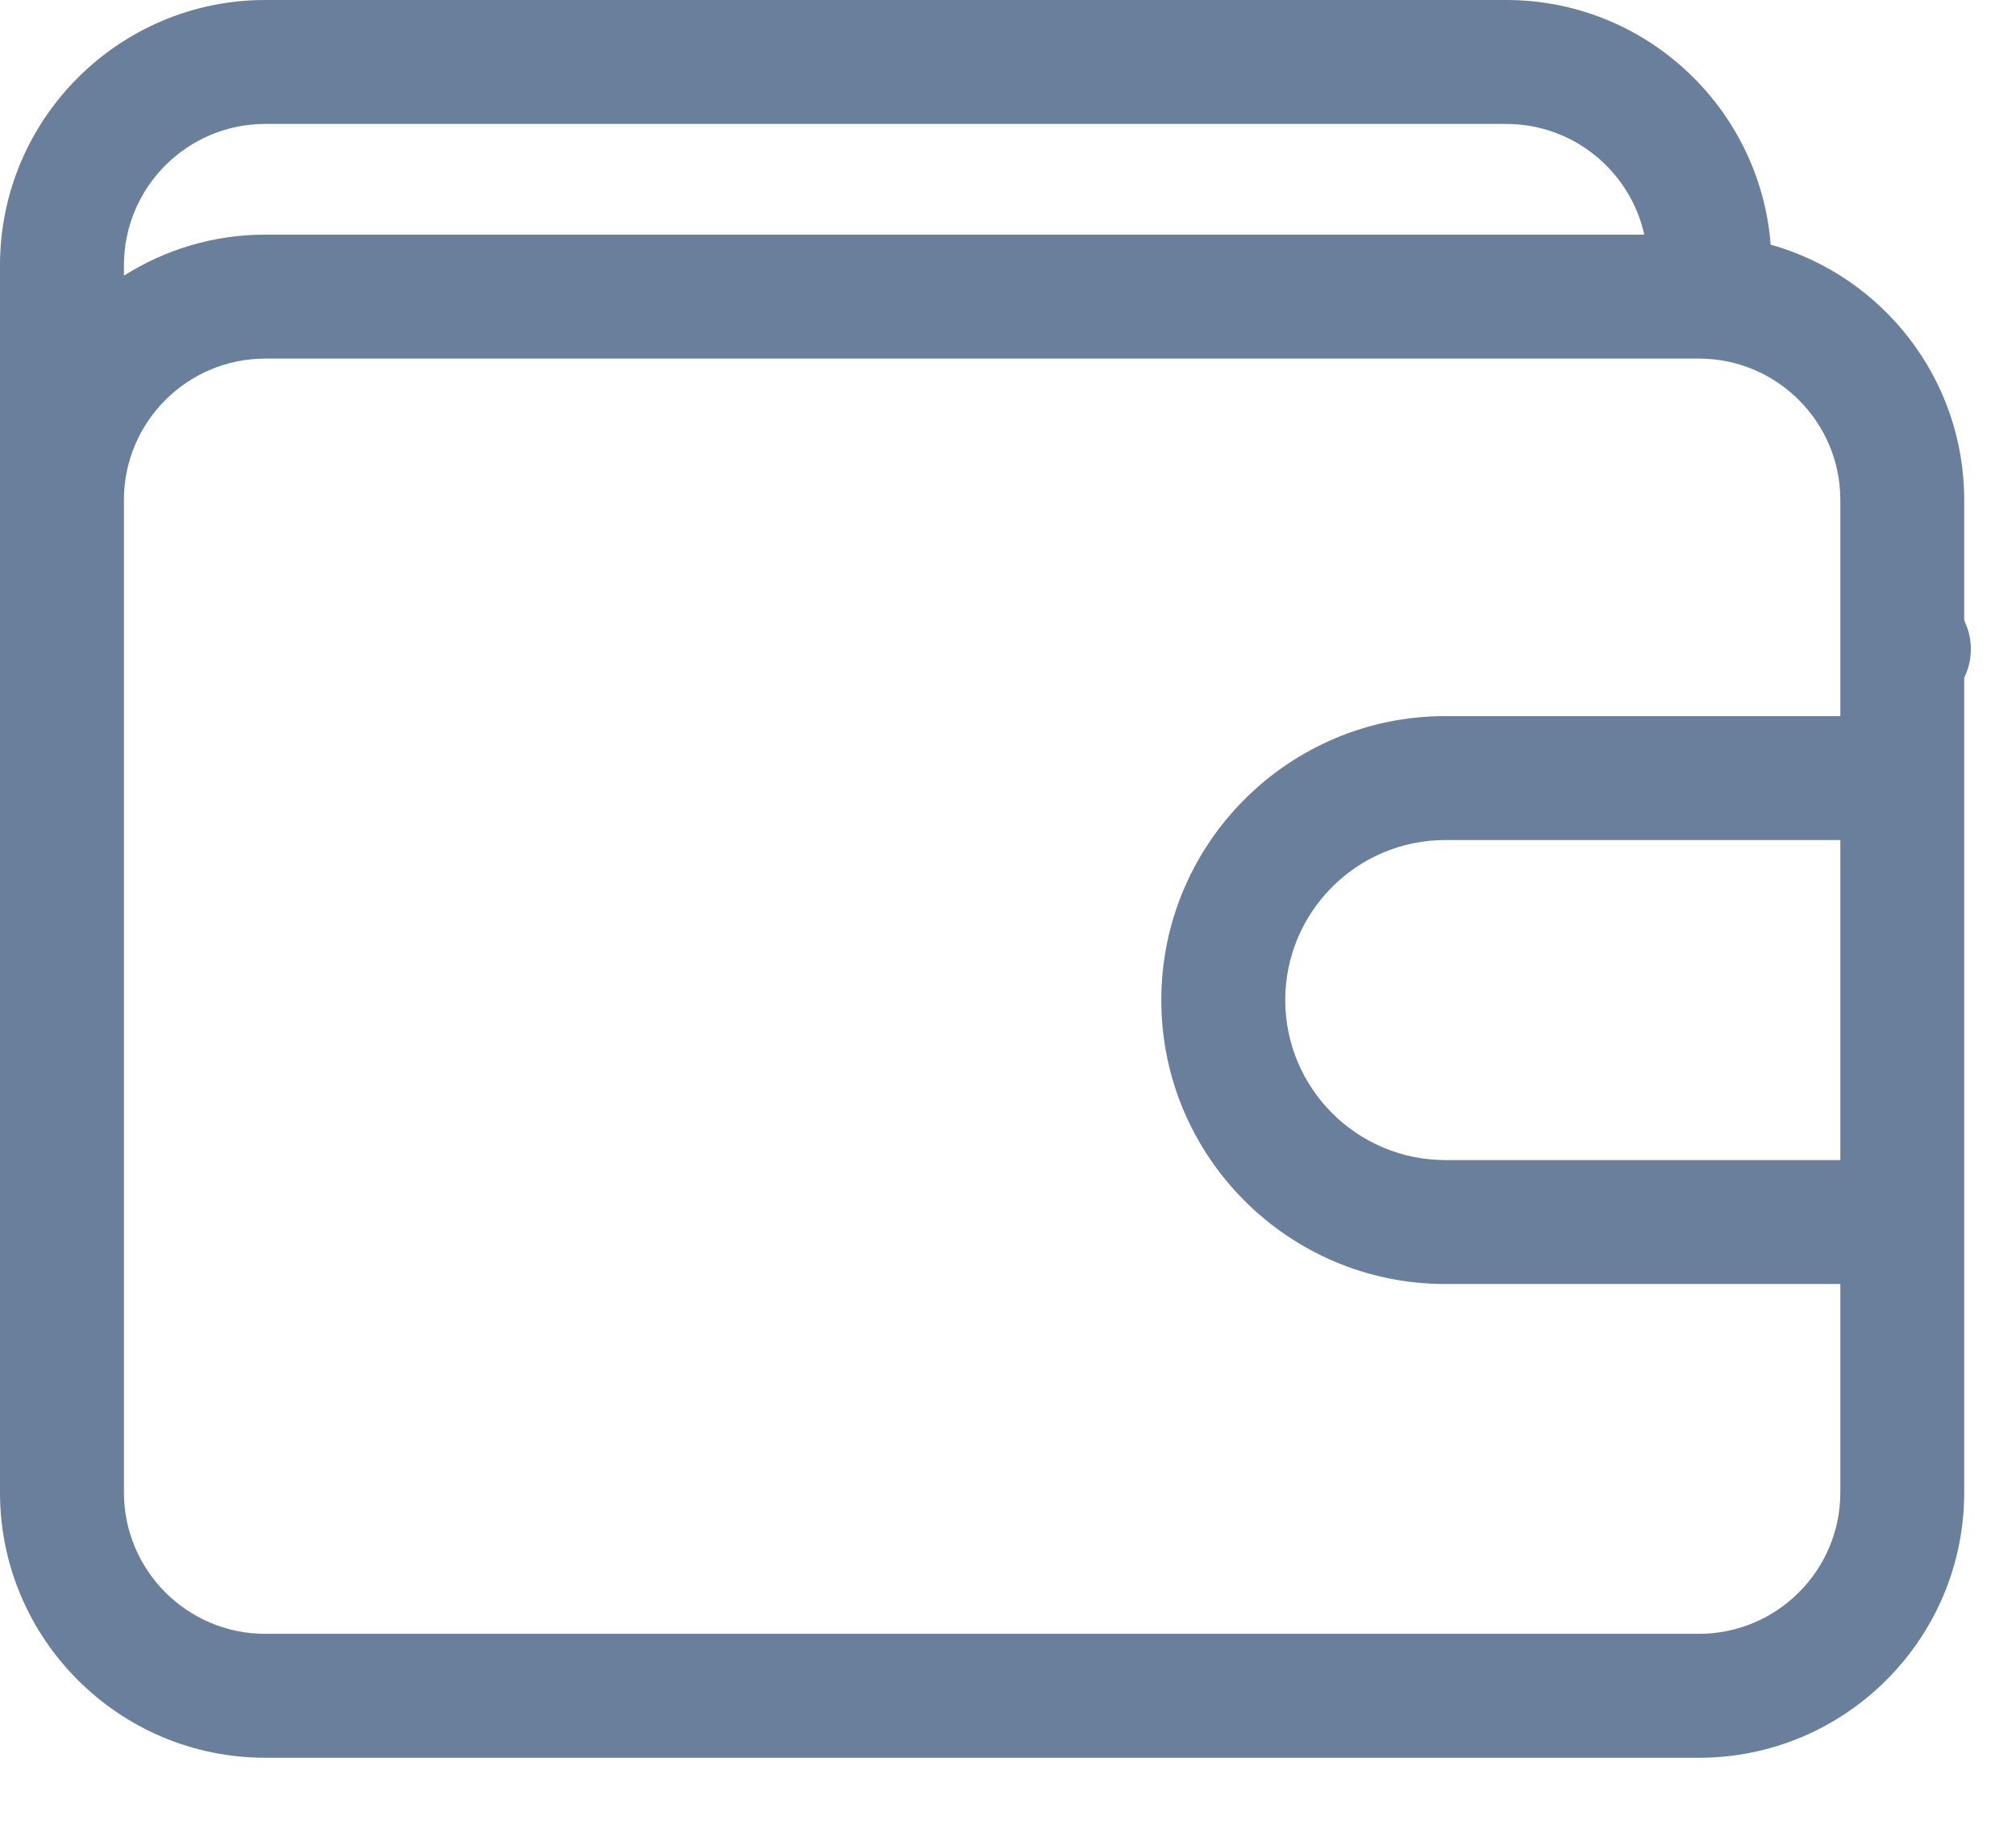 <svg width="23" height="21" viewBox="0 0 23 21" fill="none" xmlns="http://www.w3.org/2000/svg">
<g id="Group 58746">
<path id="Vector" d="M20.201 2.791C20.08 1.232 18.774 0 17.185 0H3.026C1.358 0 0 1.358 0 3.026V17.028C0 18.697 1.358 20.054 3.026 20.054H19.383C21.052 20.054 22.409 18.697 22.409 17.028V5.703C22.409 4.318 21.474 3.148 20.201 2.791ZM3.026 1.414H17.185C17.954 1.414 18.599 1.955 18.759 2.677H3.026C2.434 2.677 1.881 2.849 1.414 3.145V3.026C1.414 2.137 2.137 1.414 3.026 1.414ZM19.383 18.64H3.026C2.137 18.64 1.414 17.917 1.414 17.028V5.703C1.414 4.814 2.137 4.091 3.026 4.091H19.383C20.272 4.091 20.996 4.814 20.996 5.703V8.17H16.488C14.702 8.17 13.249 9.623 13.249 11.41C13.249 13.196 14.702 14.649 16.488 14.649H20.996V17.028C20.996 17.917 20.272 18.64 19.383 18.64ZM20.996 13.235H16.488C15.482 13.235 14.663 12.416 14.663 11.41C14.663 10.403 15.482 9.584 16.488 9.584H20.996V13.235Z" fill="#697F9B"/>
<path id="Vector_2" d="M21.75 8.142C22.156 8.142 22.485 7.812 22.485 7.406C22.485 6.999 22.156 6.67 21.75 6.67C21.343 6.67 21.014 6.999 21.014 7.406C21.014 7.812 21.343 8.142 21.75 8.142Z" fill="#697F9B"/>
</g>
</svg>
